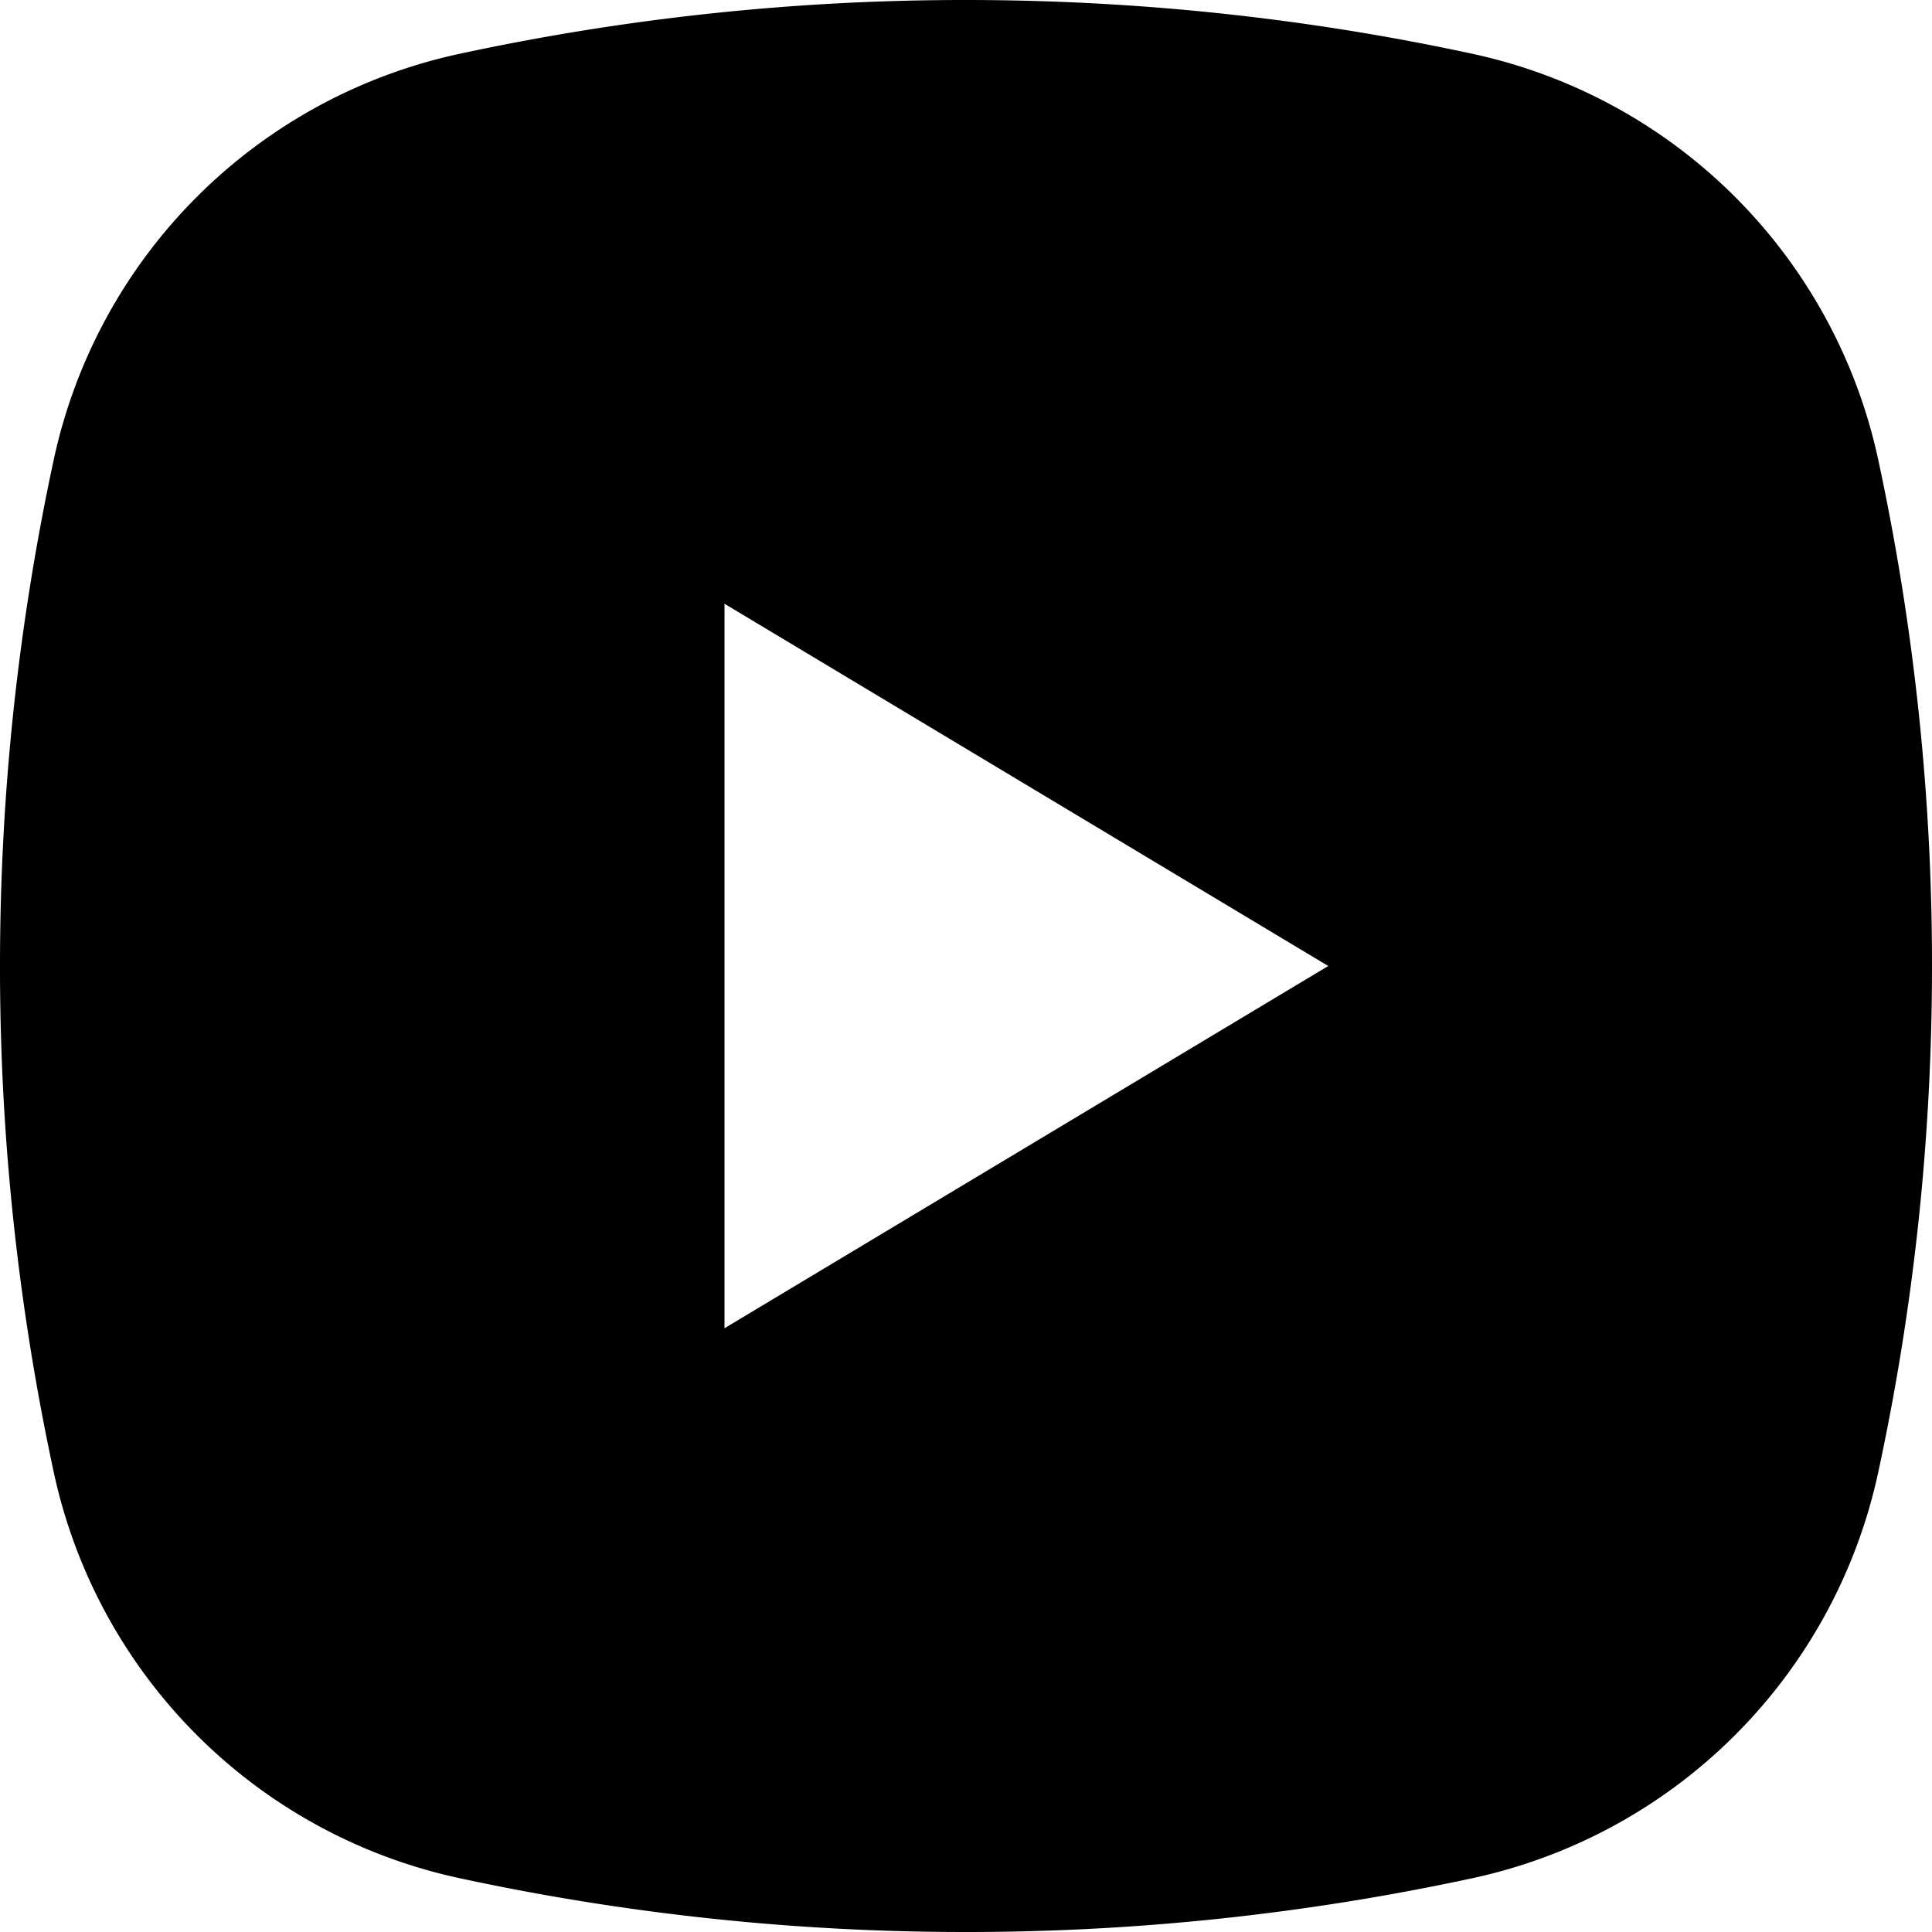 <svg width="16" height="16" fill="none" xmlns="http://www.w3.org/2000/svg">
  <path d="M6 11l5-3-5-3v6zm9.554-7.196A19.86 19.86 0 0116 8c0 1.44-.154 2.844-.446 4.196a4.383 4.383 0 01-3.358 3.358A19.867 19.867 0 018 16a19.86 19.86 0 01-4.196-.446 4.381 4.381 0 01-3.358-3.358A19.867 19.867 0 010 8c0-1.44.154-2.844.446-4.197A4.38 4.38 0 013.804.446 19.86 19.86 0 018 0c1.439 0 2.844.154 4.196.446a4.383 4.383 0 013.358 3.358z" fill="#000"/>
</svg>
